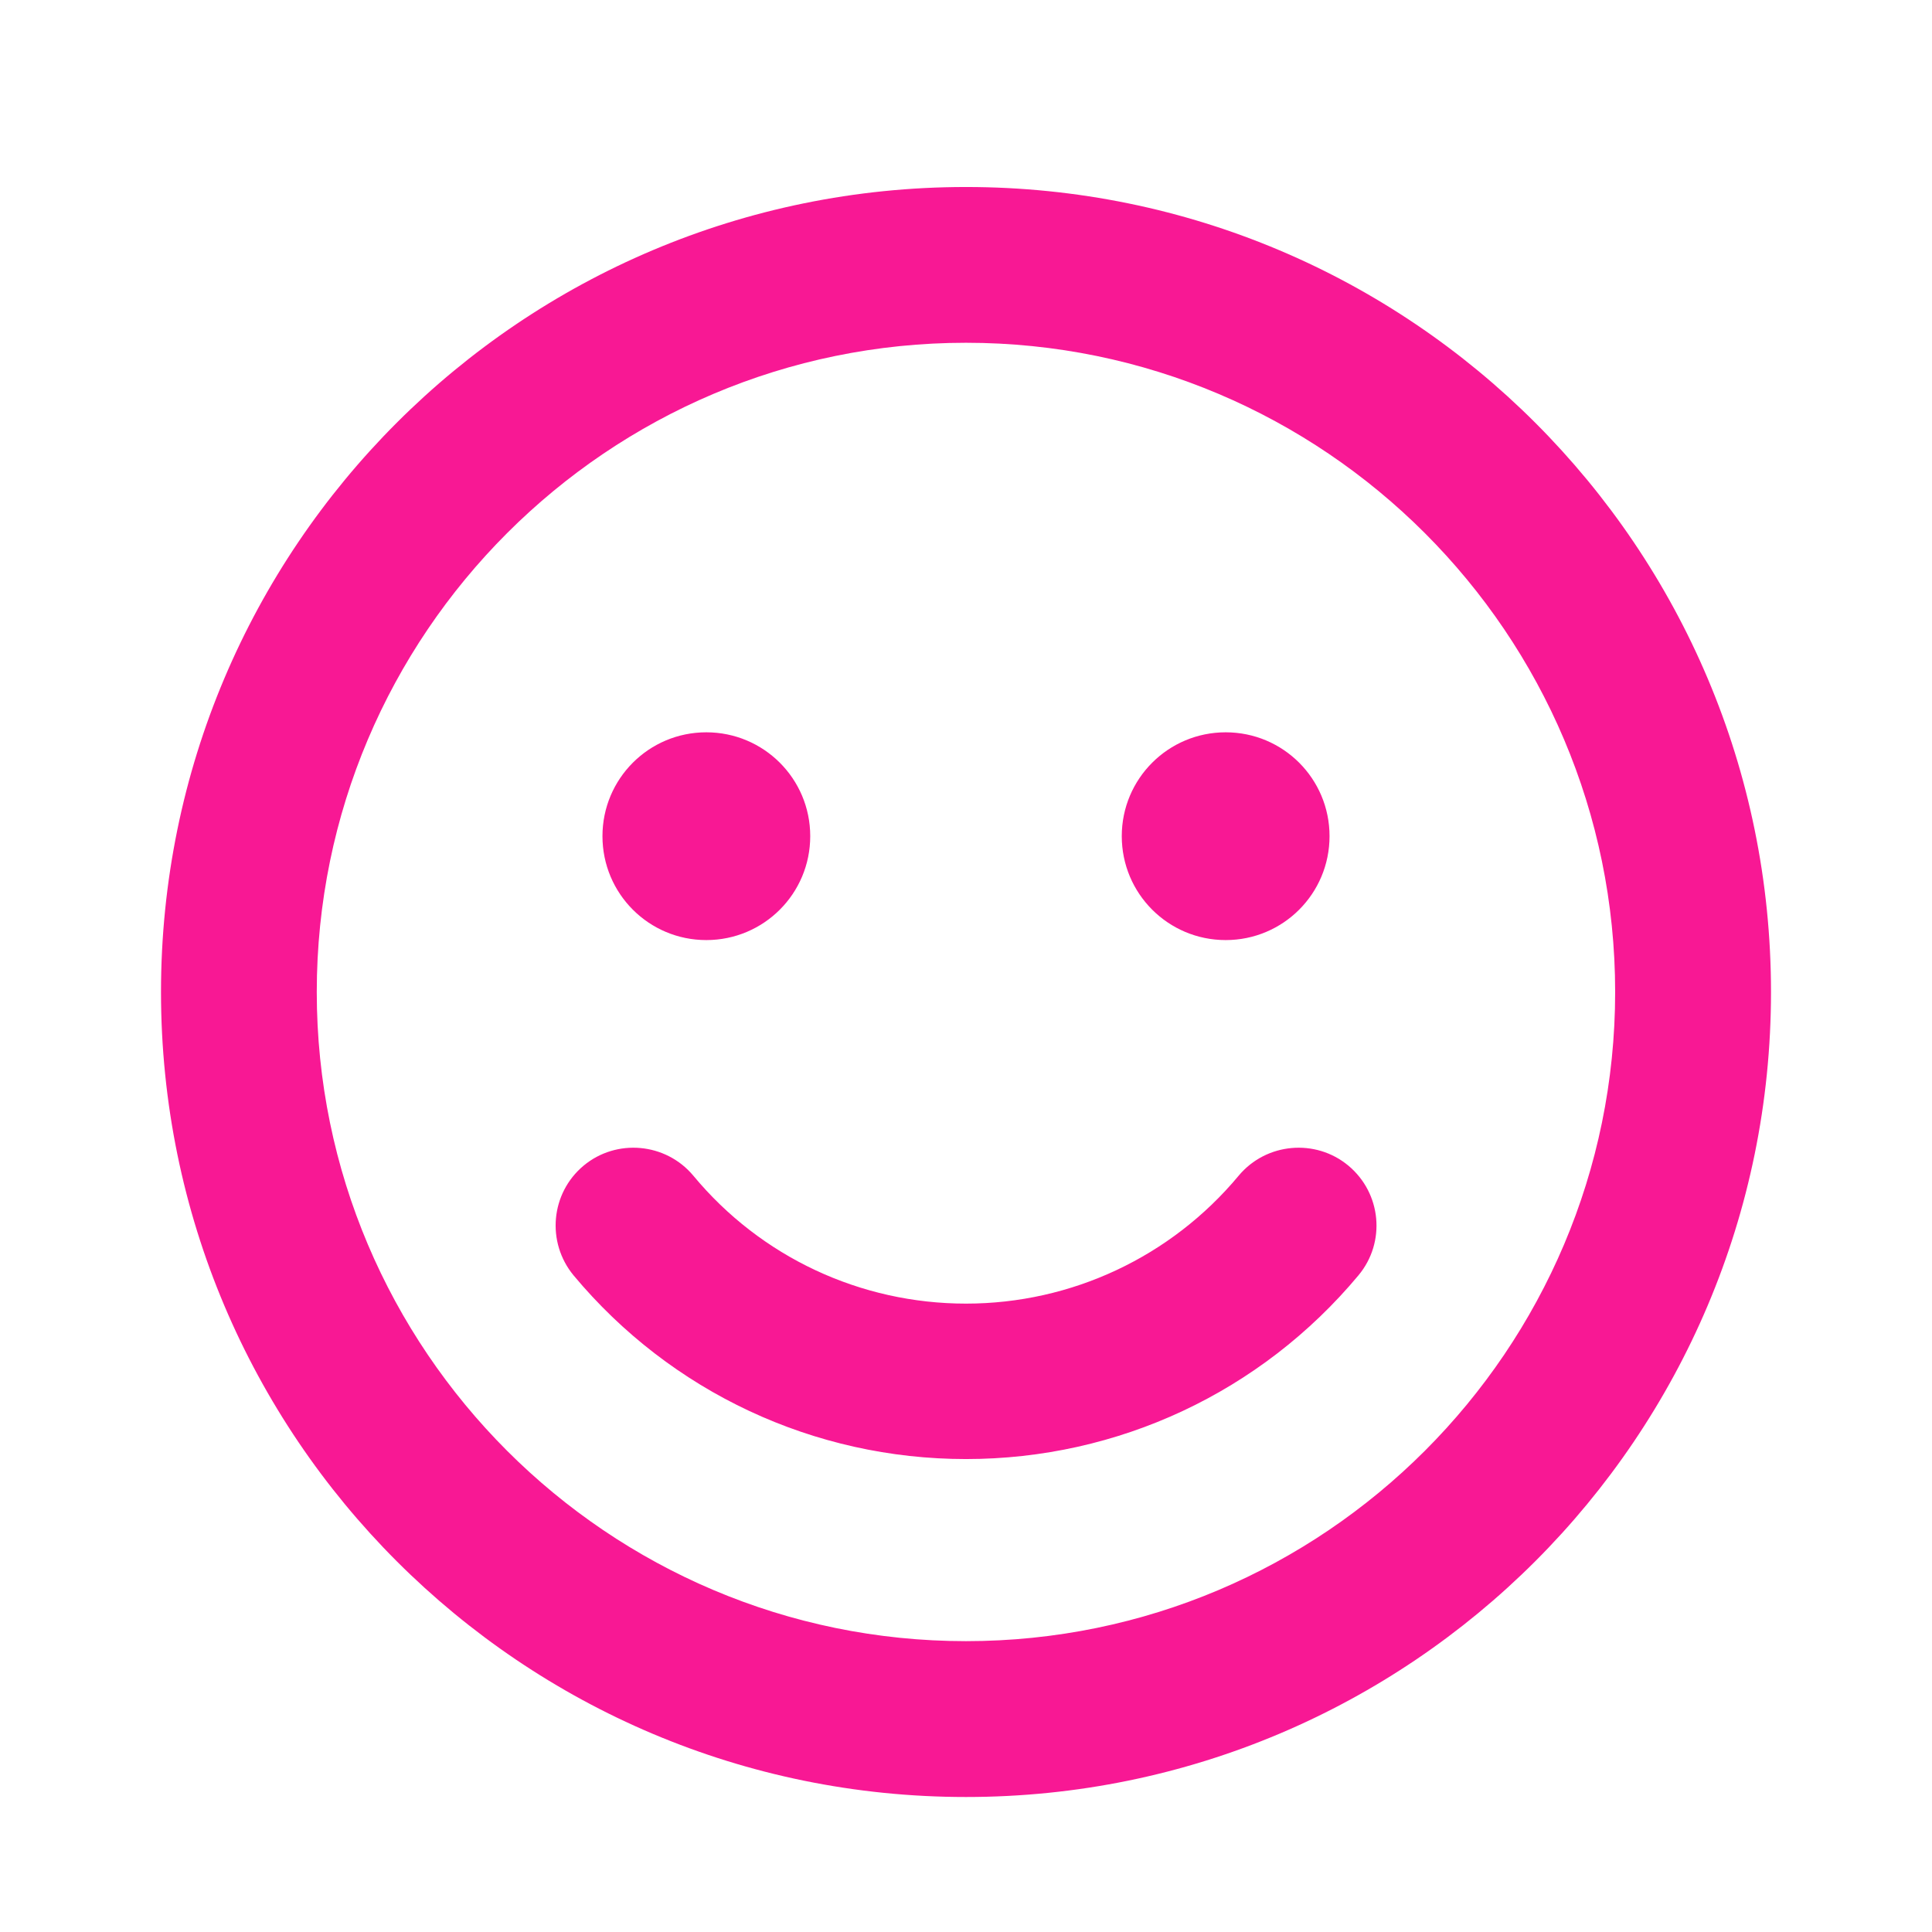 <svg width="24" height="24" viewBox="0 0 24 24" fill="none" xmlns="http://www.w3.org/2000/svg">
<g clip-path="url(#clip0_175_121)">
<path d="M12 2.323C6.476 2.323 2 6.799 2 12.323C2 17.847 6.476 22.323 12 22.323C17.524 22.323 22 17.847 22 12.323C22 6.799 17.524 2.323 12 2.323ZM12 20.387C7.552 20.387 3.935 16.77 3.935 12.323C3.935 7.875 7.552 4.258 12 4.258C16.448 4.258 20.064 7.875 20.064 12.323C20.064 16.77 16.448 20.387 12 20.387ZM8.774 11.678C9.488 11.678 10.065 11.101 10.065 10.387C10.065 9.674 9.488 9.097 8.774 9.097C8.06 9.097 7.484 9.674 7.484 10.387C7.484 11.101 8.06 11.678 8.774 11.678ZM15.226 11.678C15.94 11.678 16.516 11.101 16.516 10.387C16.516 9.674 15.94 9.097 15.226 9.097C14.512 9.097 13.935 9.674 13.935 10.387C13.935 11.101 14.512 11.678 15.226 11.678ZM15.387 14.605C14.548 15.613 13.31 16.194 12 16.194C10.69 16.194 9.452 15.617 8.613 14.605C8.27 14.194 7.657 14.141 7.25 14.48C6.839 14.823 6.786 15.432 7.125 15.843C8.335 17.294 10.113 18.125 12 18.125C13.887 18.125 15.665 17.294 16.875 15.843C17.218 15.432 17.161 14.823 16.75 14.48C16.343 14.141 15.73 14.194 15.387 14.605Z" fill="#F81894"/>
</g>
<defs>
<clipPath id="clip0_175_121">
<rect width="20" height="20.645" fill="white" transform="translate(2 2)"/>
</clipPath>
</defs>
</svg>
